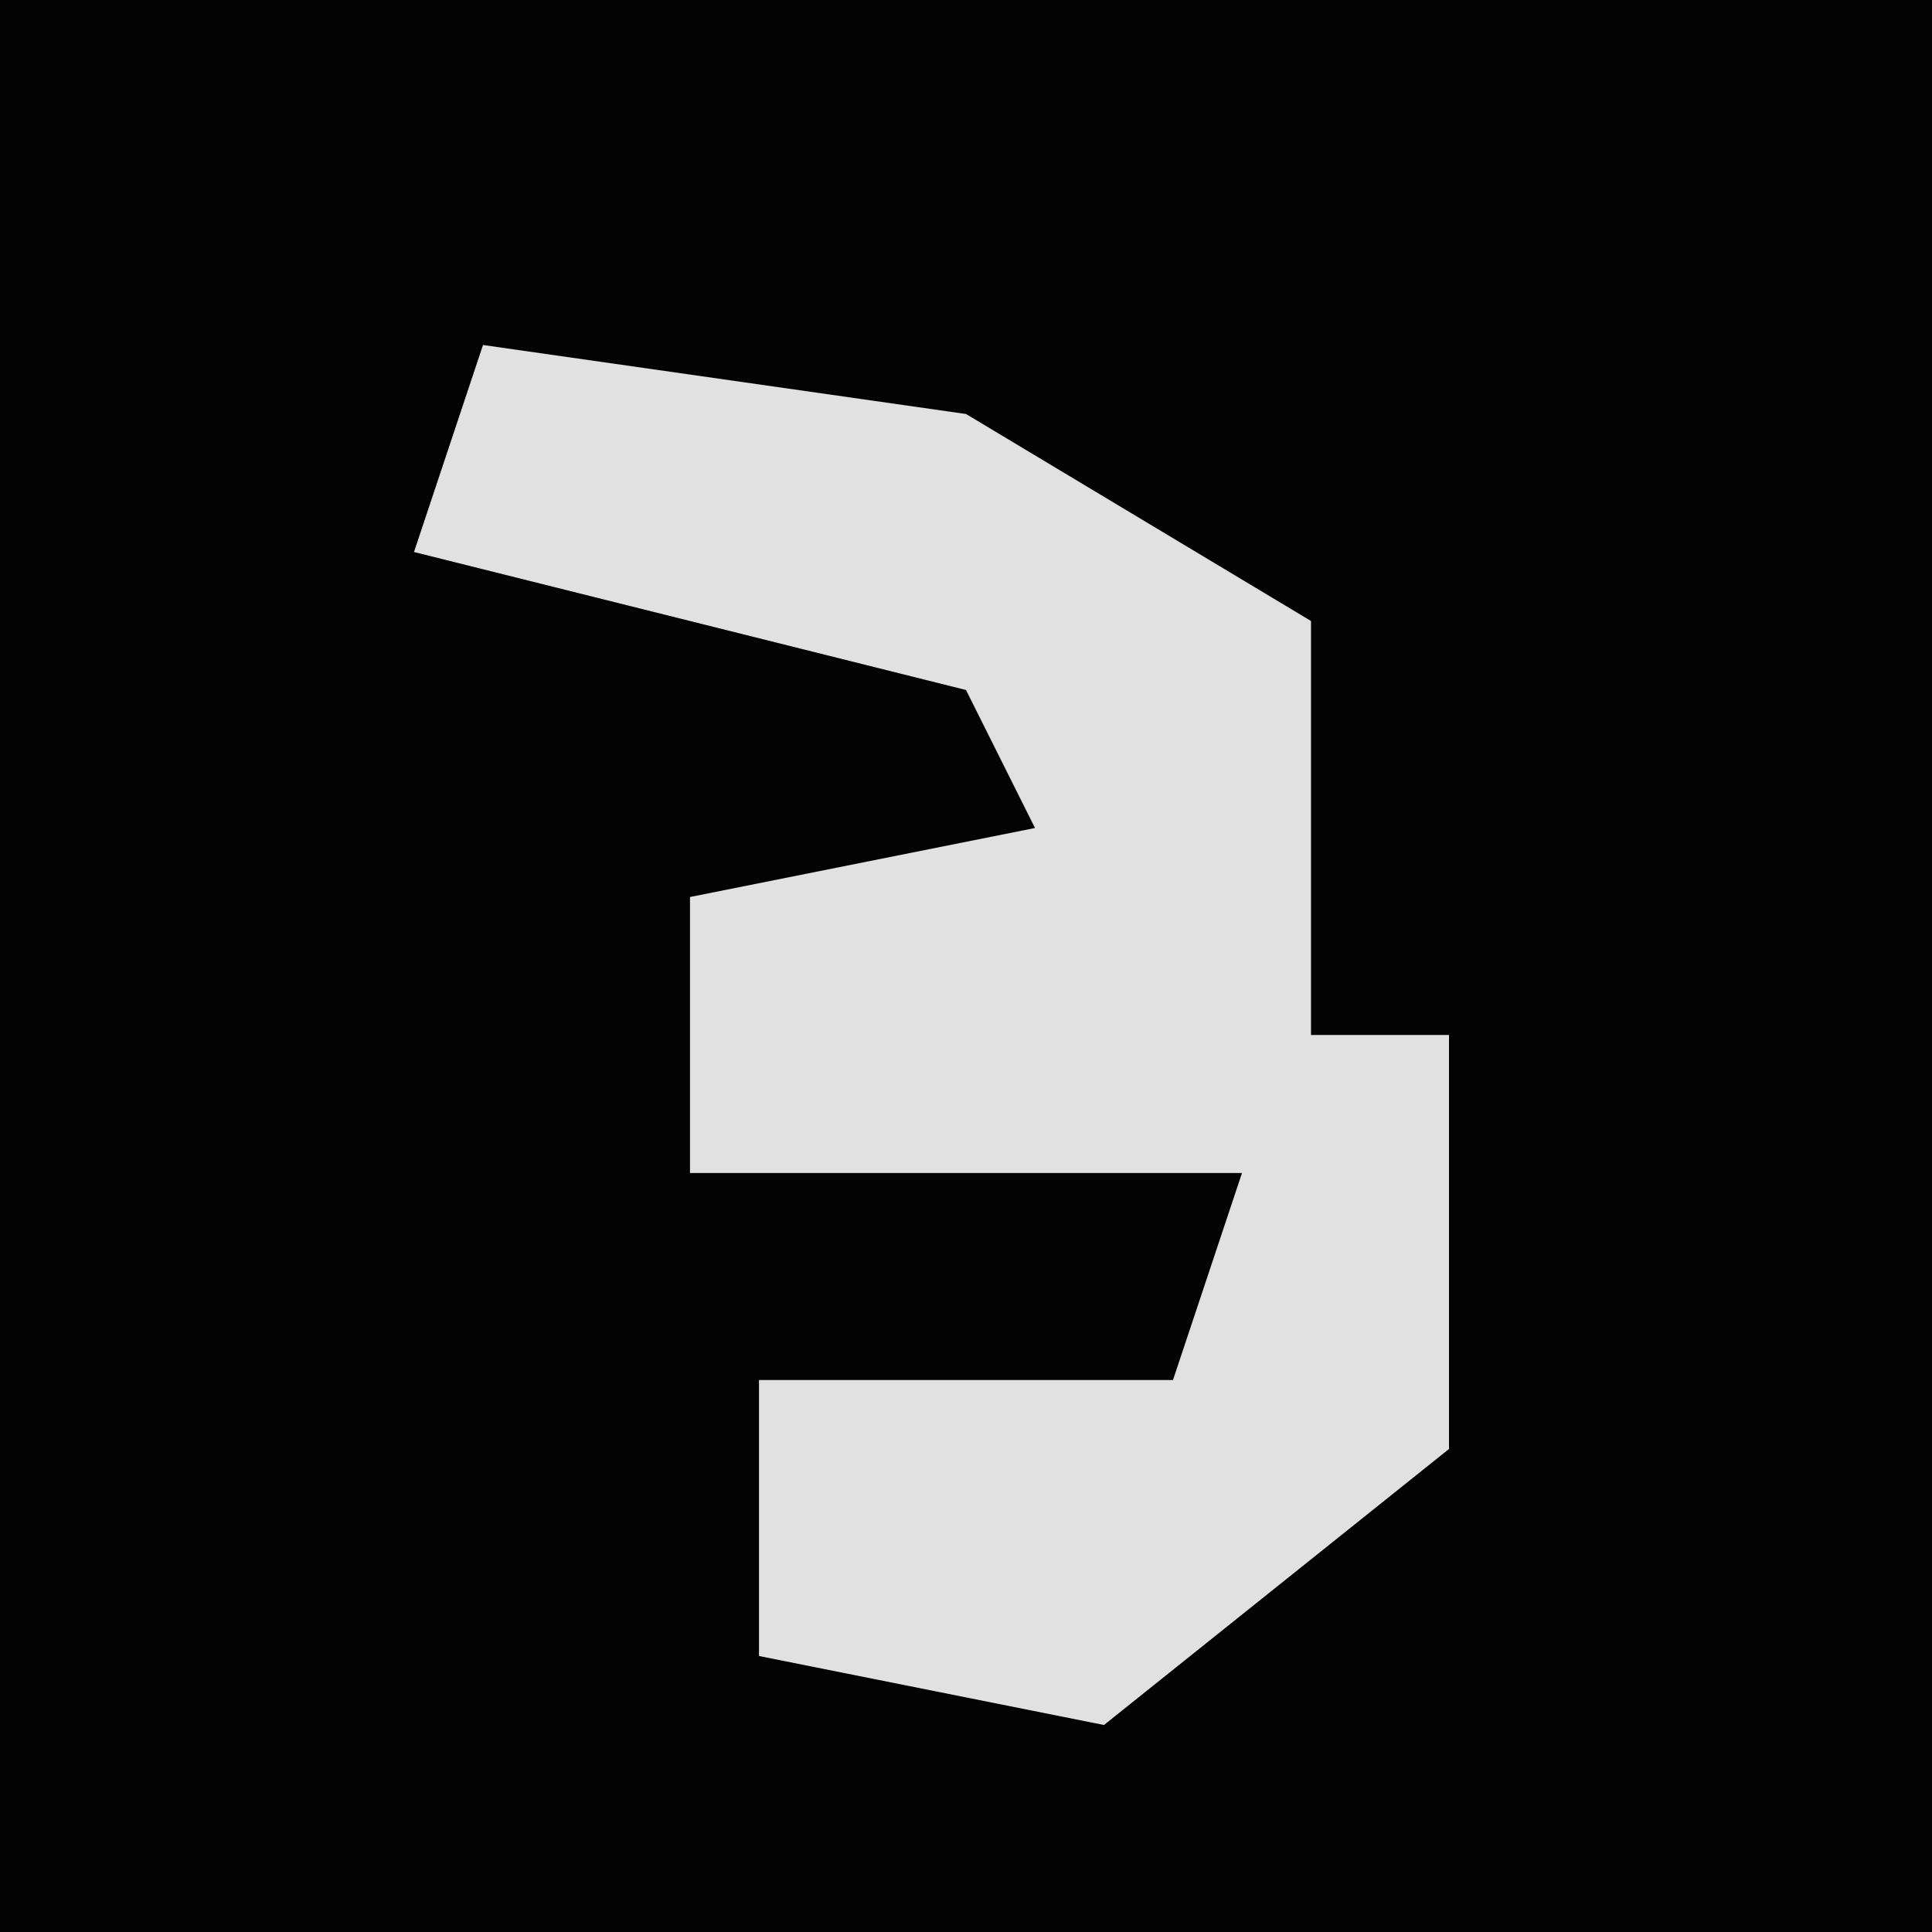 <?xml version="1.0" encoding="UTF-8"?>
<svg version="1.1" xmlns="http://www.w3.org/2000/svg" width="28" height="28">
<path d="M0,0 L28,0 L28,28 L0,28 Z " fill="#030303" transform="translate(0,0)"/>
<path d="M0,0 L7,1 L12,4 L12,10 L14,10 L14,16 L9,20 L4,19 L4,15 L10,15 L11,12 L3,12 L3,8 L8,7 L7,5 L-1,3 Z " fill="#E1E1E1" transform="translate(7,5)"/>
</svg>
